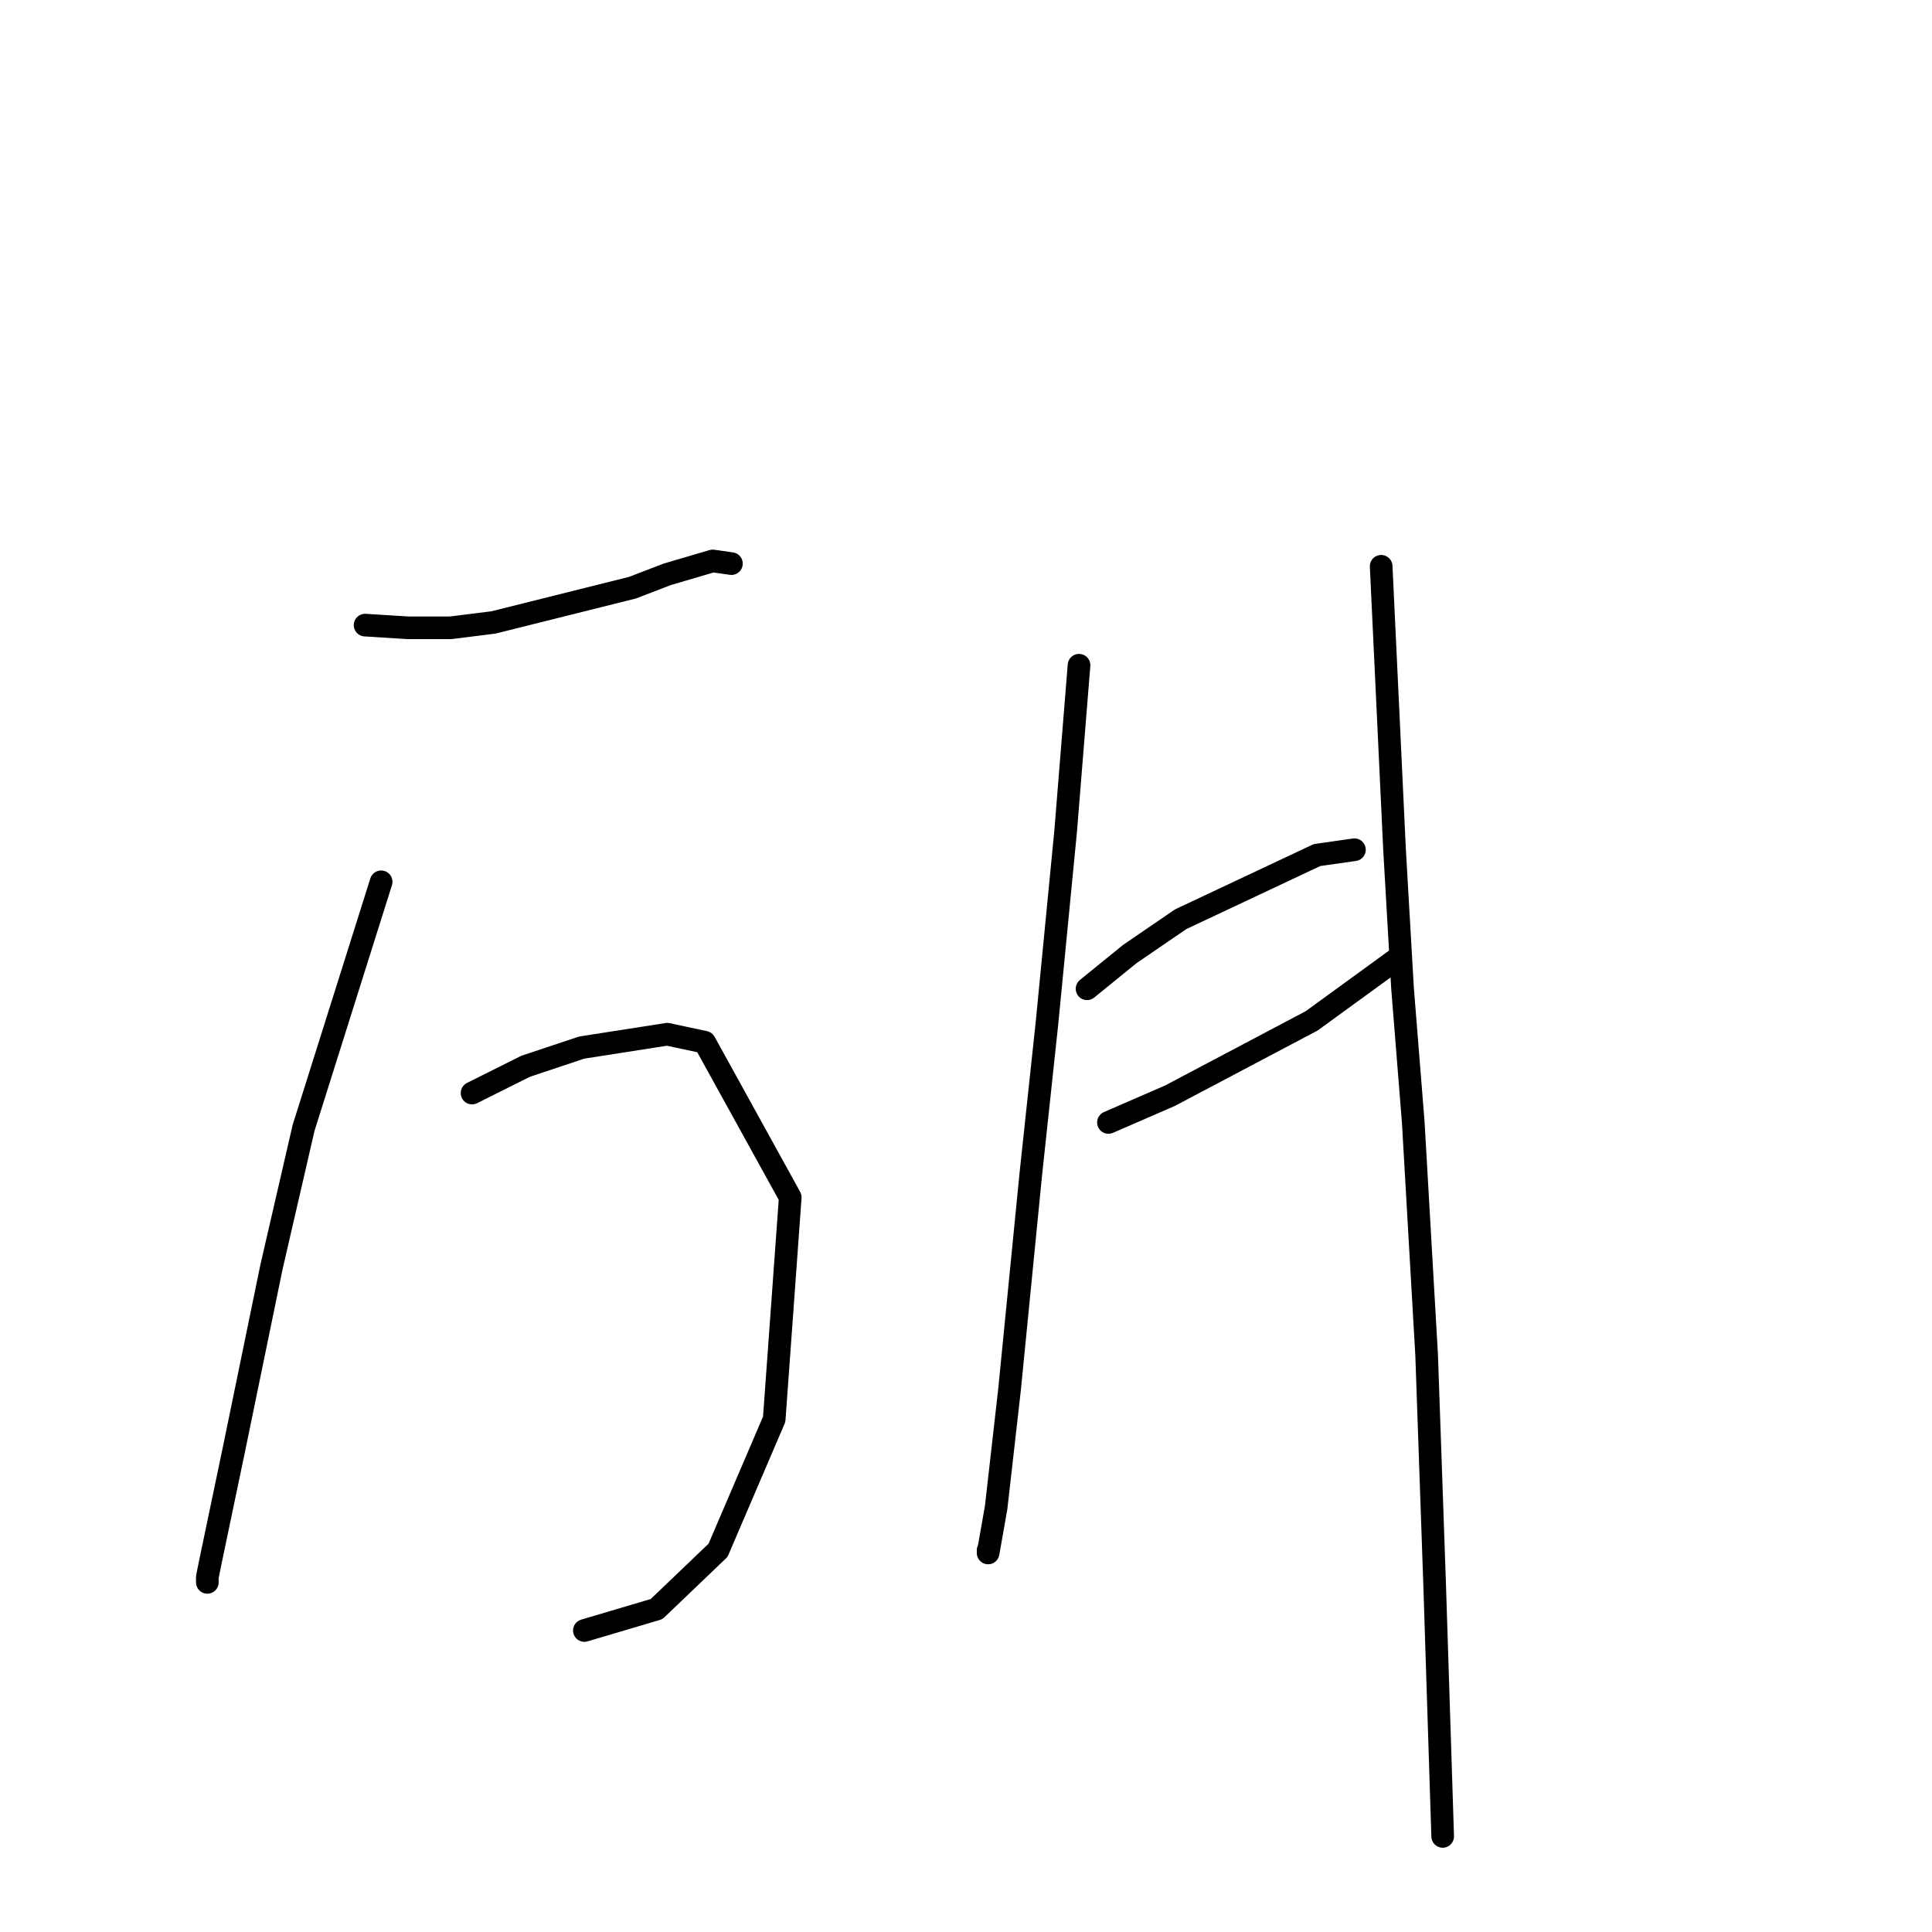 <?xml version="1.0" standalone="no"?>
    <svg width="256" height="256" xmlns="http://www.w3.org/2000/svg" version="1.1">
    <polyline stroke="black" stroke-width="3" stroke-linecap="round" fill="transparent" stroke-linejoin="round" points="48.378 82.831 54.046 83.186 59.715 83.186 65.384 82.477 83.808 77.871 88.414 76.099 94.437 74.328 96.917 74.682 96.917 74.682 " />
        <polyline stroke="black" stroke-width="3" stroke-linecap="round" fill="transparent" stroke-linejoin="round" points="50.503 116.845 40.229 149.441 35.977 167.864 31.017 191.957 27.828 207.192 27.474 208.964 27.474 209.672 27.474 209.672 " />
        <polyline stroke="black" stroke-width="3" stroke-linecap="round" fill="transparent" stroke-linejoin="round" points="62.55 144.835 69.636 141.292 77.076 138.811 88.414 137.04 93.374 138.103 104.712 158.652 102.586 188.06 95.146 205.421 86.997 213.215 77.431 216.05 77.431 216.05 " />
        <polyline stroke="black" stroke-width="3" stroke-linecap="round" fill="transparent" stroke-linejoin="round" points="142.977 88.146 141.206 110.113 138.725 135.623 136.599 155.464 133.765 184.162 131.994 199.752 130.931 205.775 130.931 205.421 130.931 205.421 " />
        <polyline stroke="black" stroke-width="3" stroke-linecap="round" fill="transparent" stroke-linejoin="round" points="144.04 131.017 149.709 126.411 156.441 121.805 174.51 113.301 179.47 112.593 179.47 112.593 " />
        <polyline stroke="black" stroke-width="3" stroke-linecap="round" fill="transparent" stroke-linejoin="round" points="146.874 148.732 155.023 145.189 173.802 135.268 185.494 126.765 185.494 126.765 " />
        <polyline stroke="black" stroke-width="3" stroke-linecap="round" fill="transparent" stroke-linejoin="round" points="183.013 75.037 184.785 112.593 185.848 131.017 187.265 148.732 189.037 179.556 190.1 210.027 191.162 243.331 191.162 243.331 " />
        </svg>